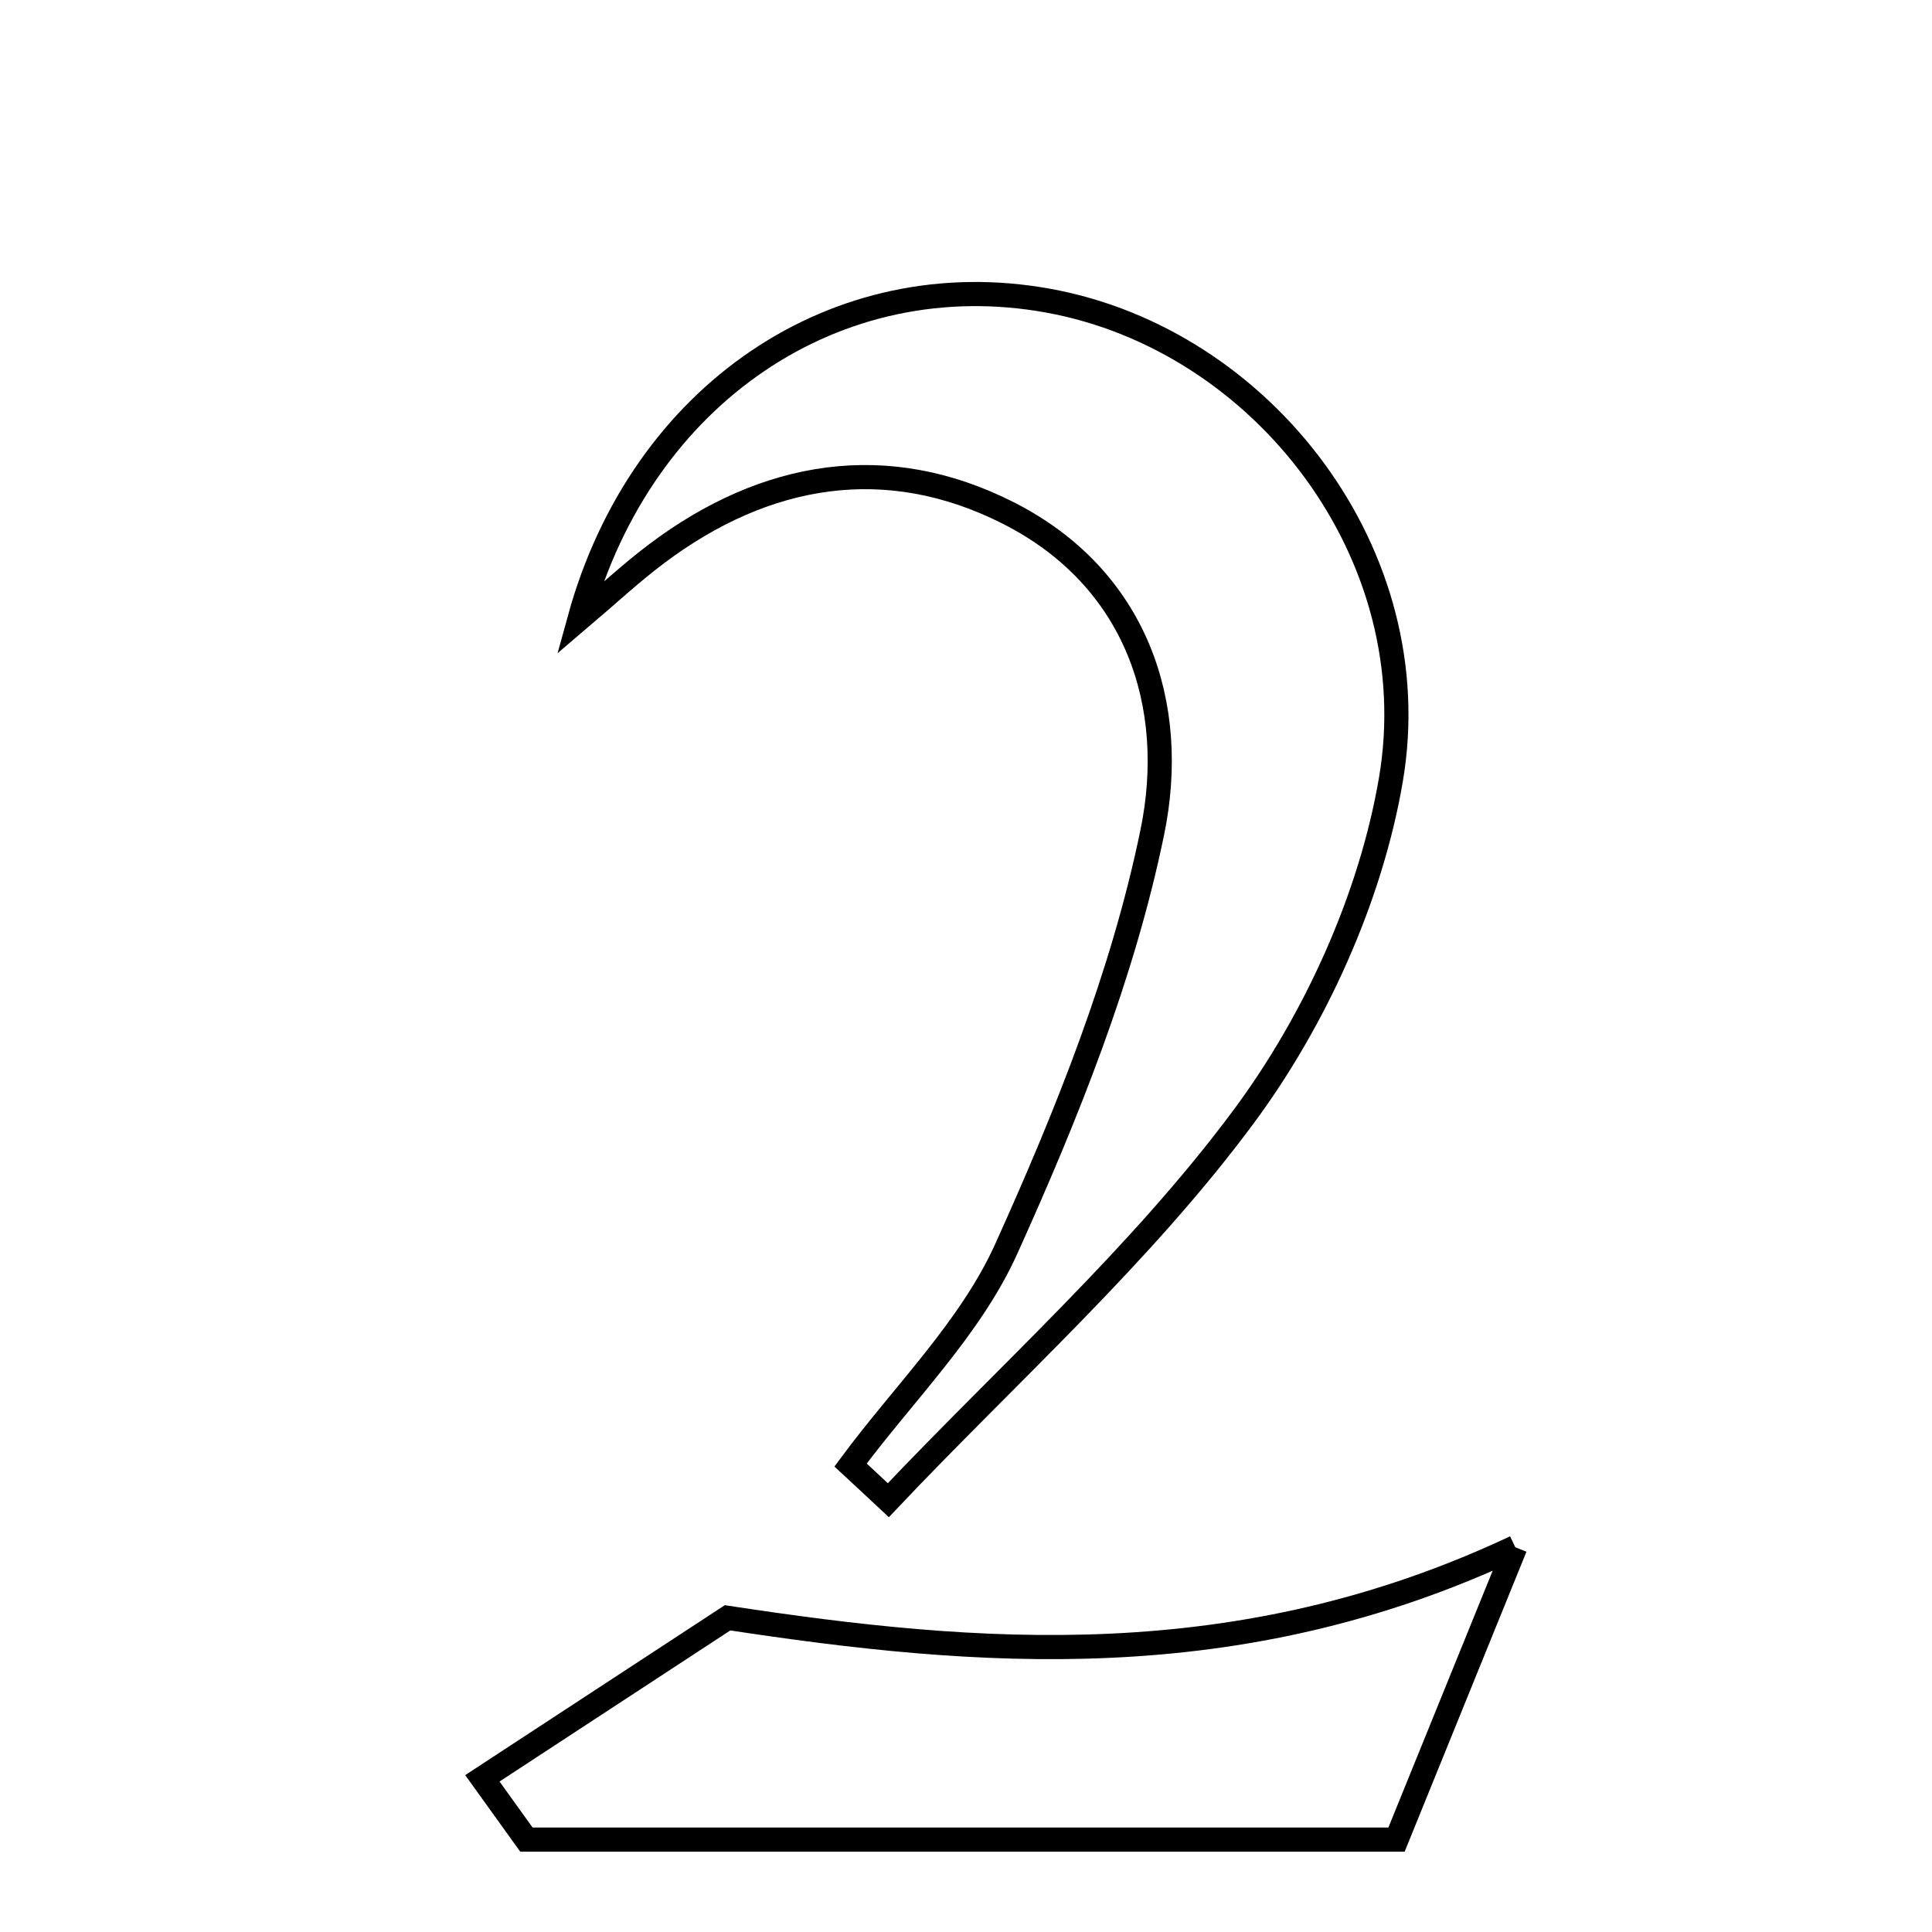 <svg xmlns="http://www.w3.org/2000/svg" viewBox="0.0 0.0 24.0 24.0" height="200px" width="200px"><path fill="none" stroke="black" stroke-width=".3" stroke-opacity="1.0"  filling="0" d="M13.026 3.736 C15.689 4.222 17.757 6.894 17.277 9.692 C17.026 11.156 16.338 12.672 15.45 13.87 C14.168 15.599 12.525 17.061 11.035 18.636 C10.879 18.49 10.723 18.344 10.566 18.199 C11.223 17.311 12.054 16.501 12.499 15.516 C13.251 13.852 13.948 12.118 14.314 10.34 C14.641 8.756 14.118 7.181 12.528 6.374 C11.02 5.608 9.513 5.858 8.156 6.879 C7.834 7.121 7.539 7.397 7.2 7.685 C7.97 4.887 10.4 3.256 13.026 3.736"></path>
<path fill="none" stroke="black" stroke-width=".3" stroke-opacity="1.0"  filling="0" d="M18.823 19.22 C18.281 20.553 17.833 21.656 17.348 22.852 C13.7 22.852 10.12 22.852 6.539 22.852 C6.356 22.599 6.174 22.345 5.992 22.091 C6.999 21.432 8.006 20.773 9.038 20.097 C12.132 20.568 15.375 20.843 18.823 19.22"></path></svg>